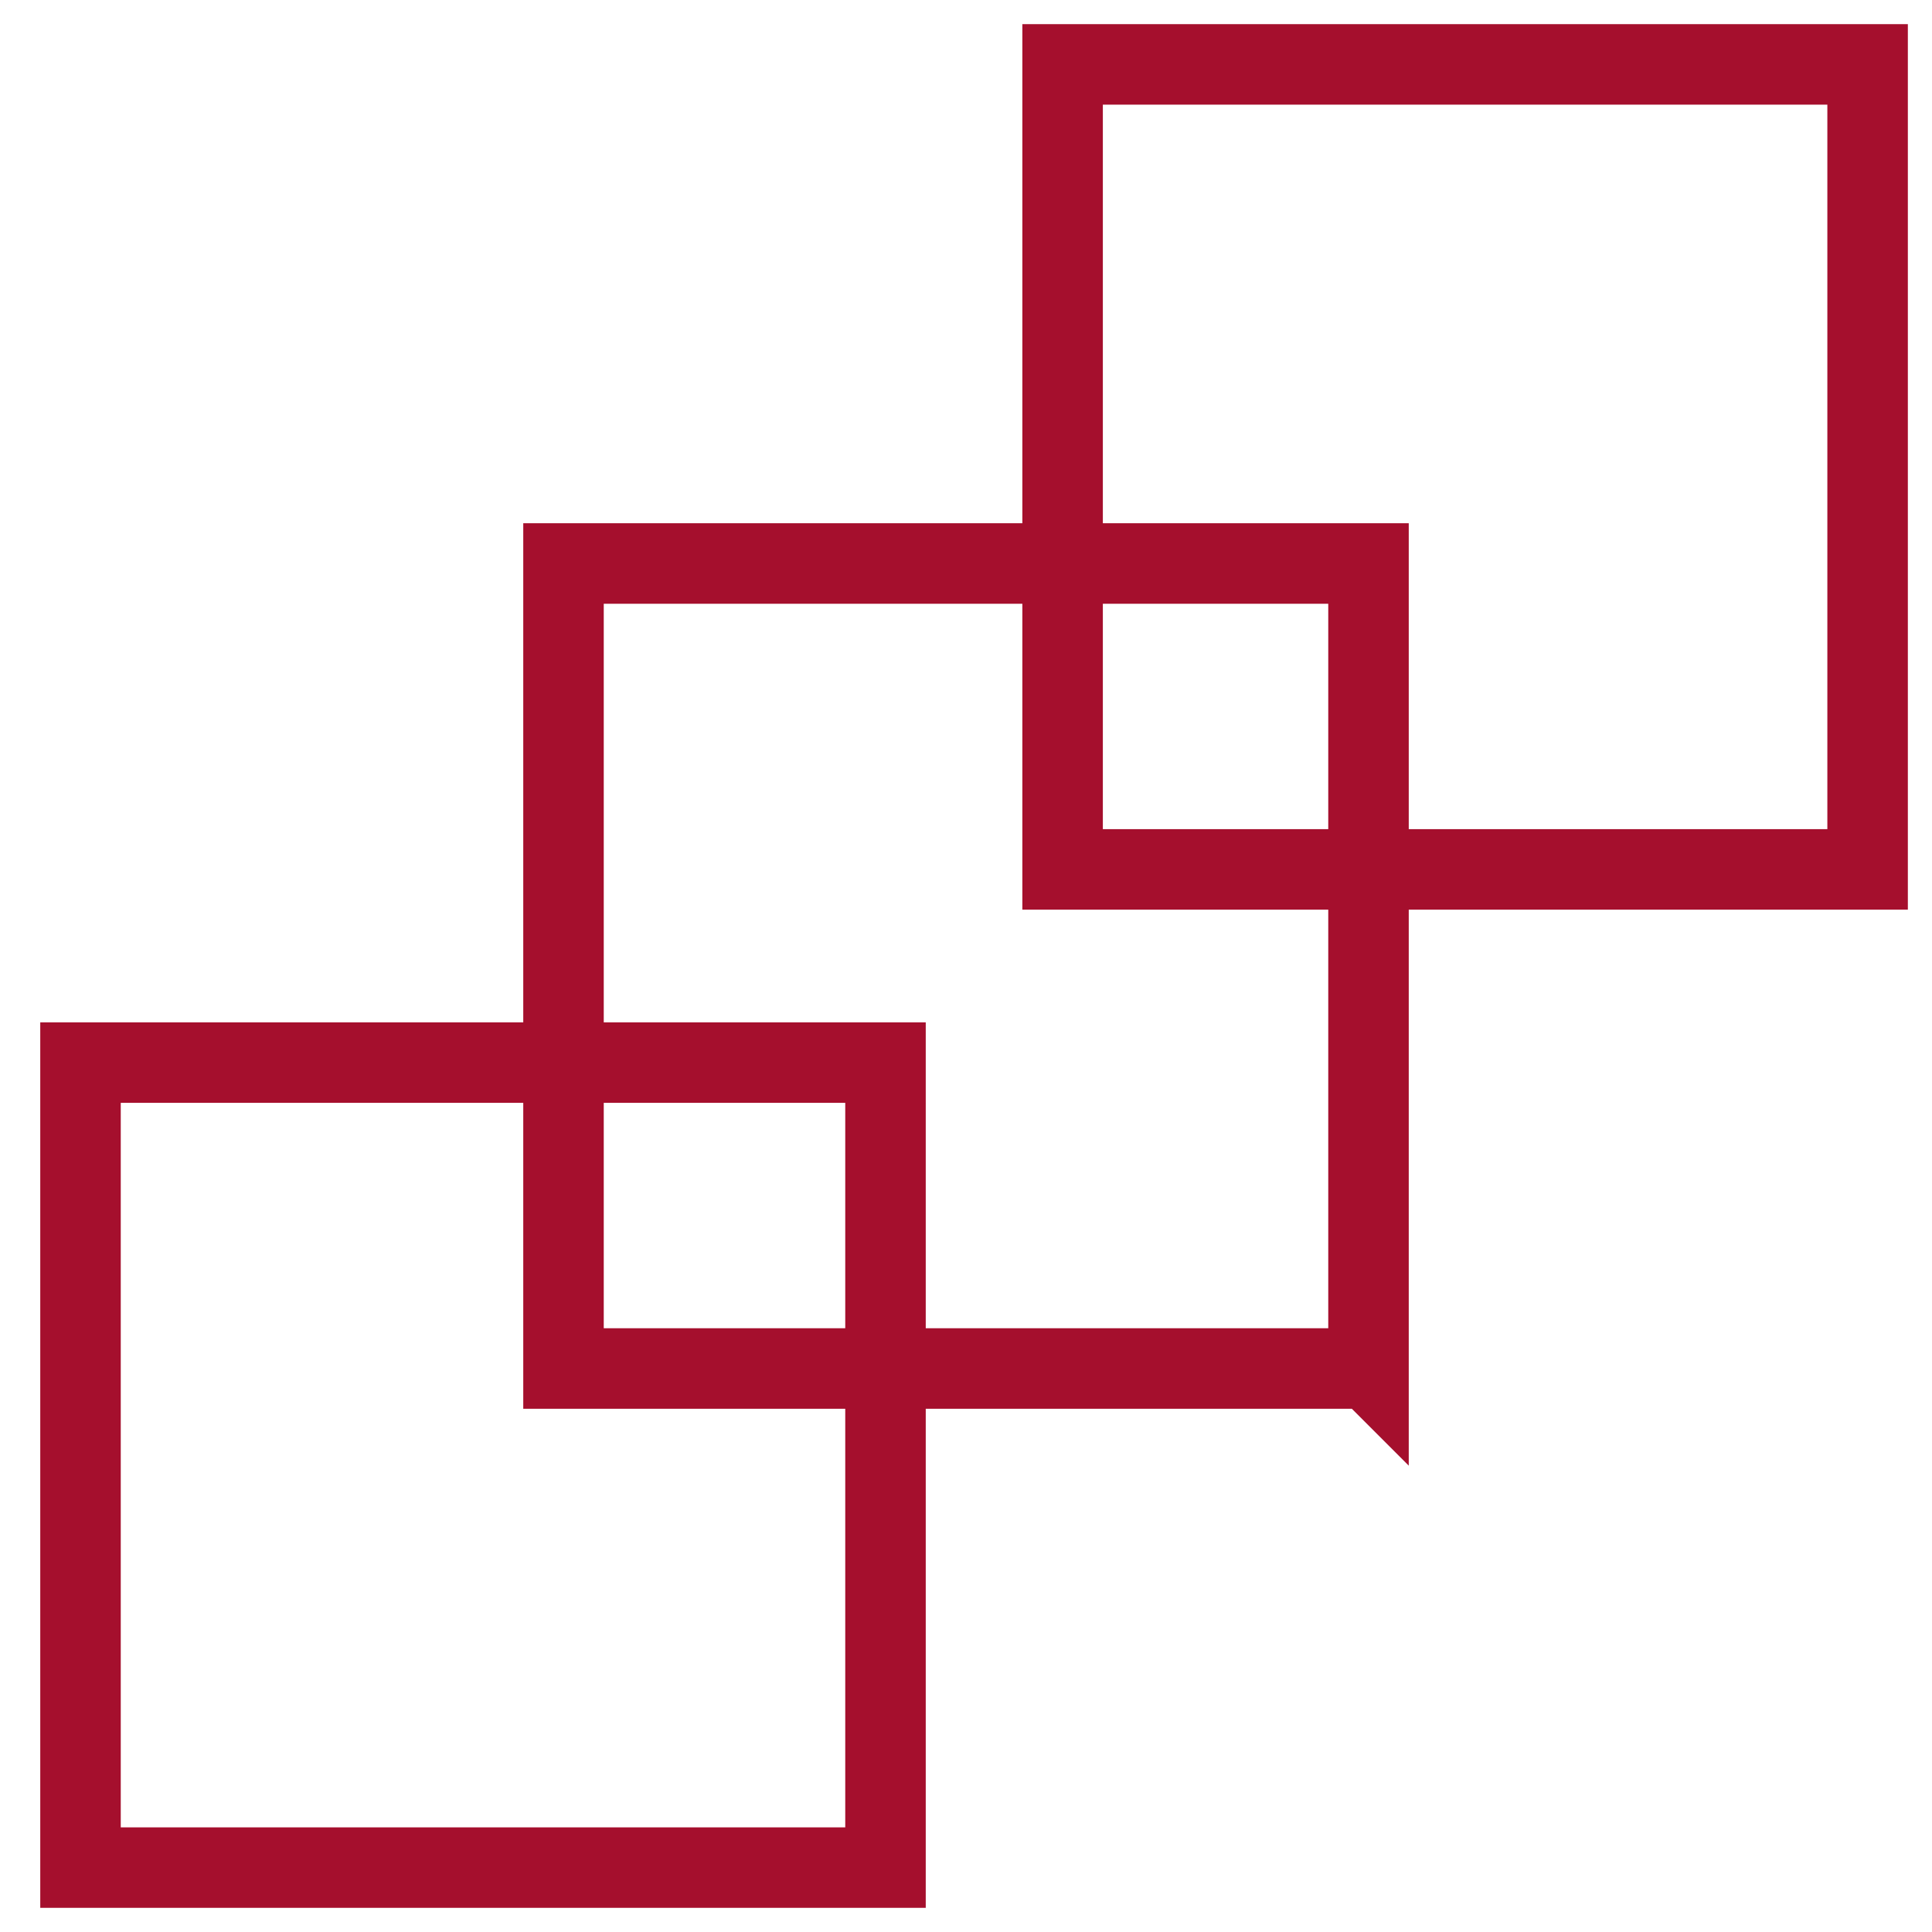 <svg width="120" height="120" fill="none" xmlns="http://www.w3.org/2000/svg"><path stroke="#A50F2D" stroke-width="5" d="M116 54H66V4h50z"/><path d="M85 85H35V35h50v50z" stroke="#A50F2D" stroke-width="5"/><path stroke="#A50F2D" stroke-width="5" d="M55 116H5V66h50z"/></svg>
